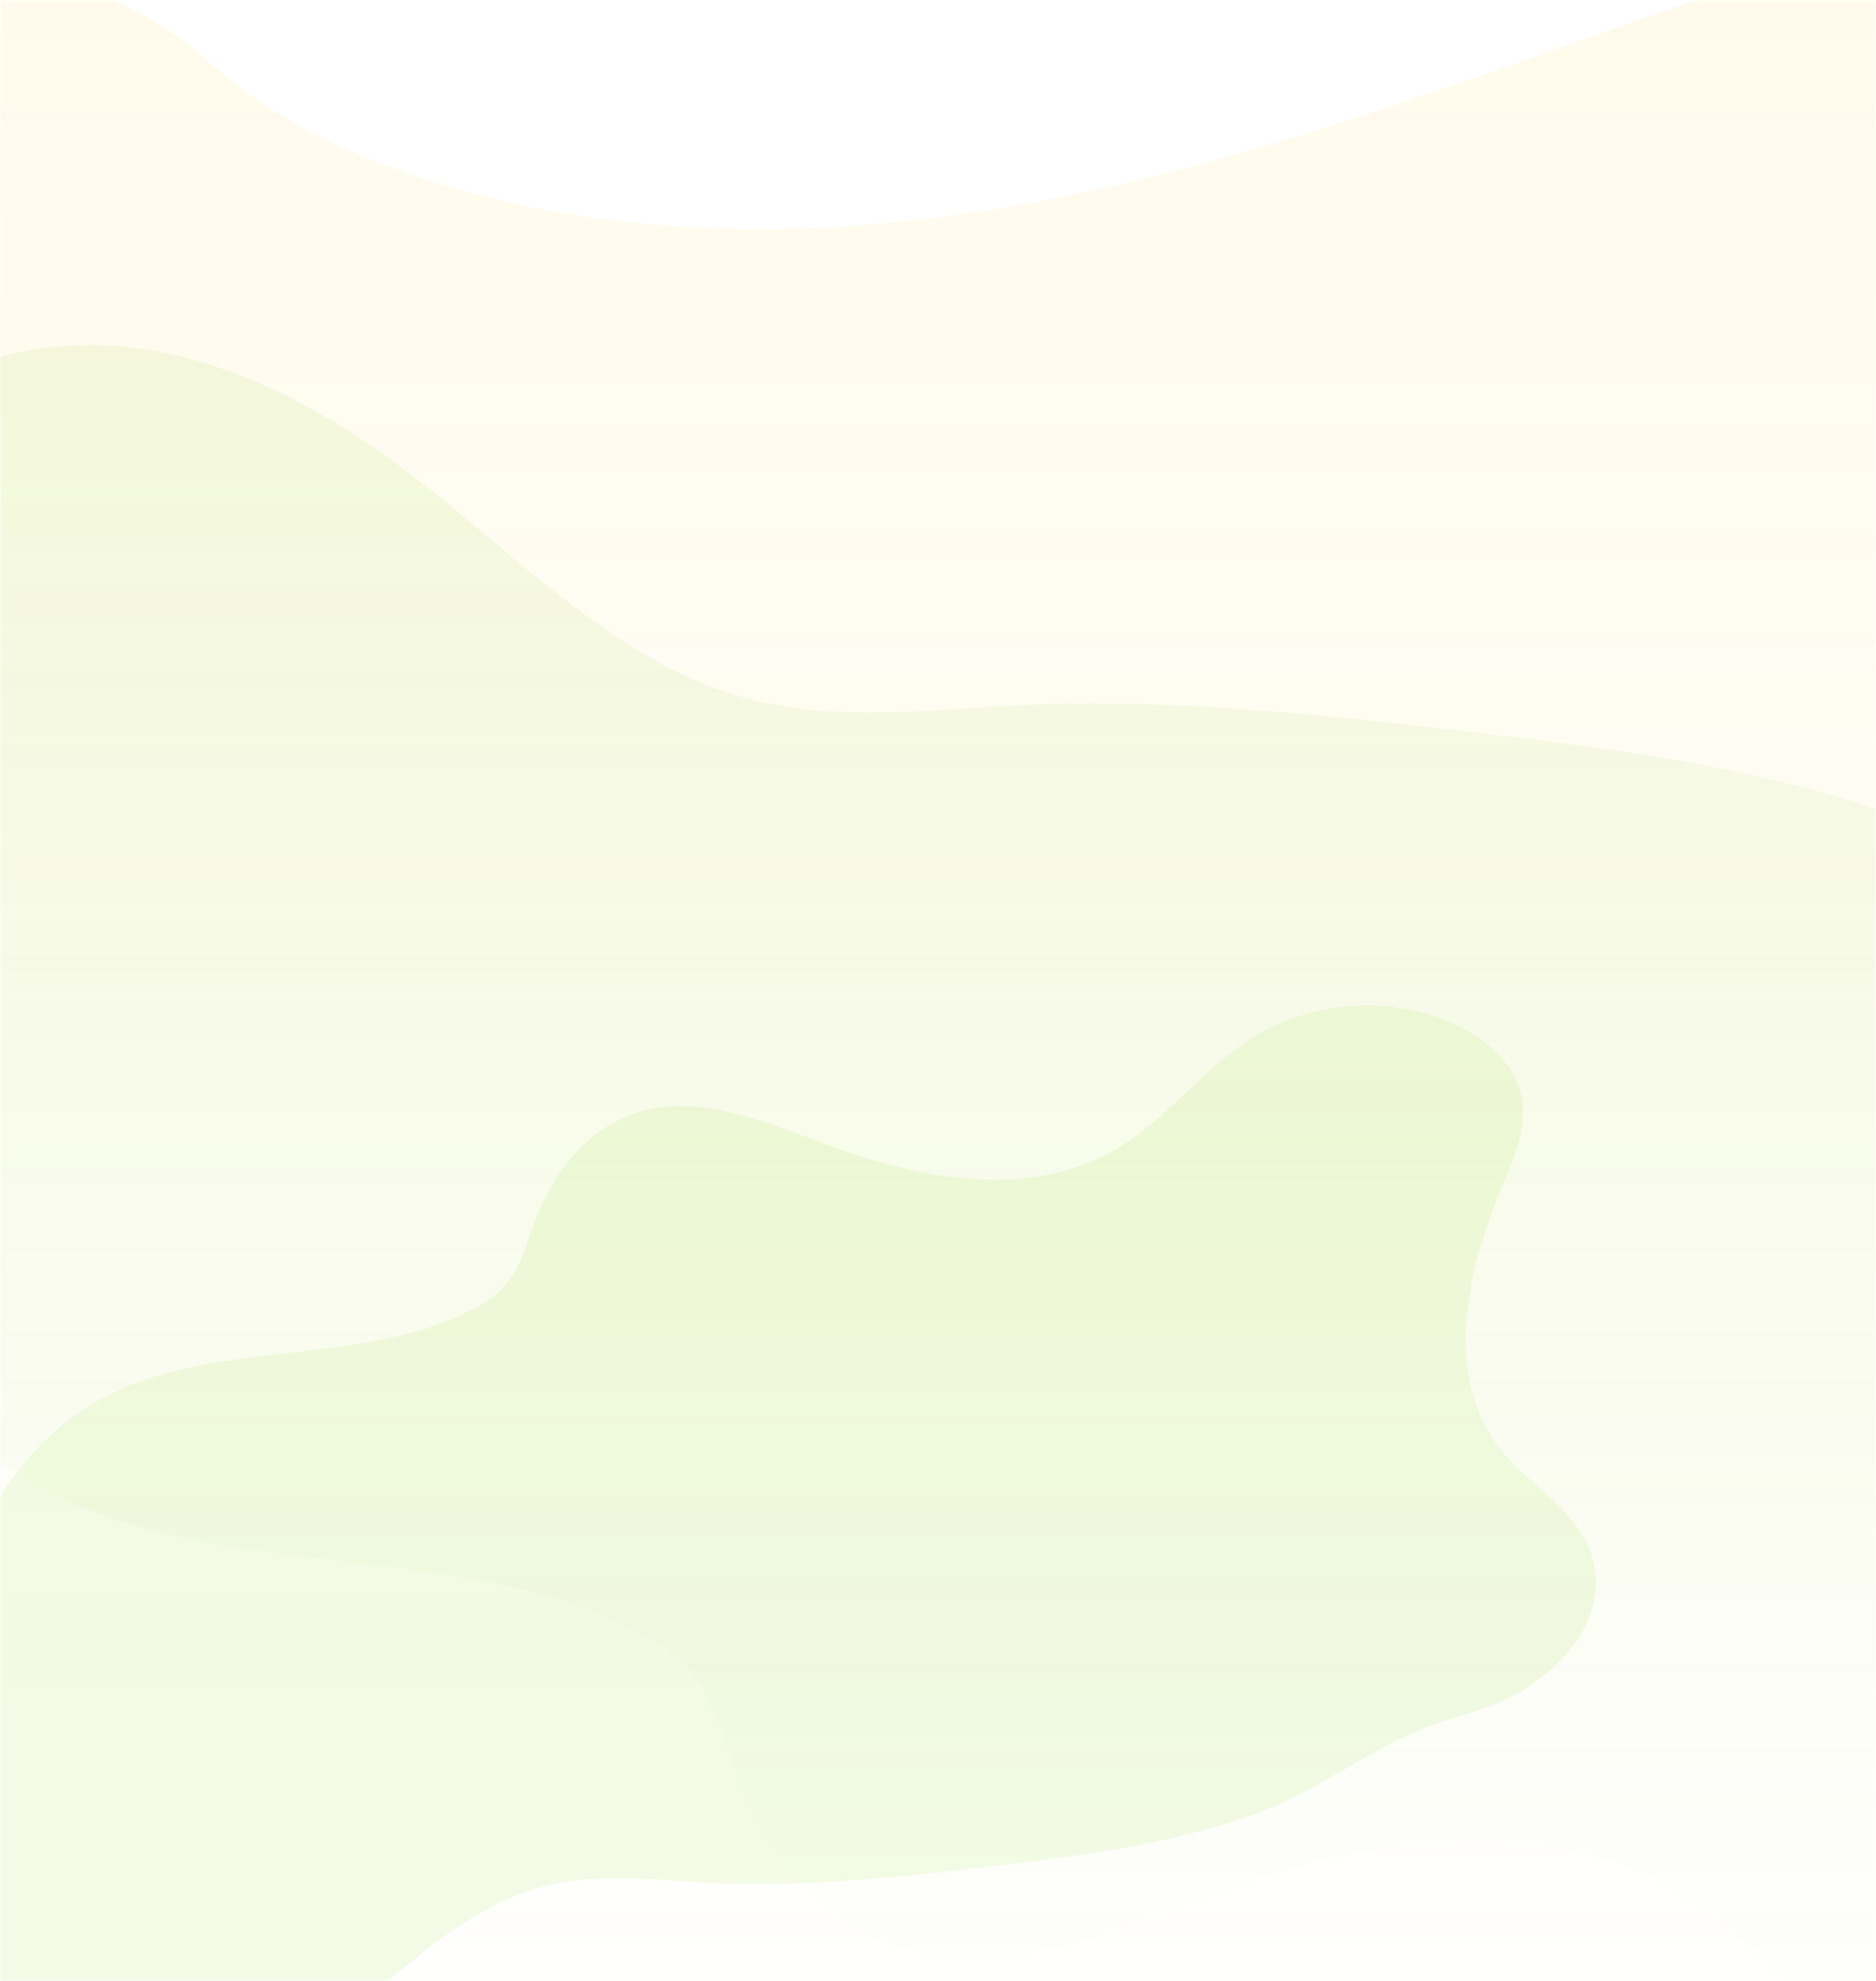 <svg xmlns="http://www.w3.org/2000/svg" width="375" height="396" fill="none" viewBox="0 0 375 396">
    <mask id="990k7cpsla" width="375" height="396" x="0" y="0" maskUnits="userSpaceOnUse">
        <path fill="#C4C4C4" d="M0 0H375V396H0z"/>
    </mask>
    <g mask="url(#990k7cpsla)">
        <path fill="url(#paint0_linear)" d="M159.369 45.706c47.184-1.468 92.159-15.105 135.04-30.021C337.29.768 379.791-15.763 425.87-23.667c29.627-5.09 63.509-5.805 87.375 8.414 22.972 13.68 30.392 37.295 34.383 59.206 3.002 16.488 4.744 33.837-3.462 49.276-5.713 10.713-15.85 19.721-22.864 29.985-24.395 35.712-7.149 79.753 19.293 114.652 12.4 16.379 26.787 31.963 36.355 49.379 9.568 17.416 14 37.368 5.624 55.13-8.301 17.592-28.074 30.828-49.501 40.128-43.518 18.872-94.795 24.271-144.798 27.364-110.685 6.776-221.967 3.84-332.944.904-41.072-1.092-82.326-2.19-122.727-7.886-22.437-3.16-45.605-8.171-61.896-20.267-20.674-15.36-25.804-41.359-11.946-60.62 23.243-32.296 87.503-40.322 103.753-74.984 8.938-19.078-.244-40.335-13.241-58.03-27.871-37.956-74.601-71.26-77.061-114.651-1.694-29.804 20.769-59.643 55.505-73.747C-35.879-14.21 14.605-12.341 41.46 12.112c27.654 25.193 76.254 34.886 117.909 33.594z" opacity=".1"/>
        <path fill="url(#paint1_linear)" d="M458.197 280.916c-18.165 23.2-11.108 57.091.435 84.234 3.865 9.087 8.236 18.702 6.605 28.448-1.994 11.917-12.582 20.631-23.699 25.249-20.266 8.419-44.517 6.413-63.138-5.223-16.092-10.056-27.617-26.41-43.984-36.008-27.39-16.063-62.253-9.997-91.995 1.068-21.042 7.828-44.046 18.008-64.954 9.827-14.713-5.756-24.882-19.767-30.423-34.618-2.675-7.171-4.617-14.932-9.726-20.615-3.037-3.379-7-5.778-11.061-7.8-37.076-18.466-83.903-8.577-119.915-29.058-24.322-13.833-39.892-39.925-46.786-67.133-6.894-27.207-6.091-55.736-4.34-83.756 1.243-19.912 3.475-41.171 16.141-56.54 13.4-16.257 36.395-22.302 57.18-19.212 20.785 3.09 39.625 14.103 56.2 27.075 20.714 16.212 39.924 36.4 65.357 42.968 17.32 4.472 35.54 2.026 53.403 1.178 29.863-1.416 59.739 1.734 89.437 5.182 28.432 3.302 57.068 6.936 84.153 16.226 19.168 6.575 34.534 18.509 52.633 26.847 11.798 5.435 24.663 6.935 35.832 13.857 13.76 8.528 26.375 23.359 22.849 40.714-3.352 16.501-20.563 24.777-30.204 37.09z" opacity=".1"/>
        <path fill="#88D61B" d="M299.885 289.671c-11.273-14.376-6.893-35.38.27-52.2 2.398-5.632 5.111-11.591 4.099-17.63-1.238-7.385-7.808-12.786-14.707-15.648-12.576-5.217-27.626-3.974-39.181 3.237-9.986 6.232-17.138 16.367-27.295 22.315-16.997 9.954-38.631 6.195-57.088-.662-13.058-4.851-27.334-11.16-40.308-6.09-9.13 3.568-15.441 12.25-18.879 21.454-1.661 4.443-2.866 9.253-6.036 12.775-1.885 2.094-4.344 3.581-6.864 4.834-23.008 11.444-52.067 5.315-74.415 18.008-15.093 8.572-24.755 24.742-29.033 41.603-4.278 16.861-3.78 34.541-2.694 51.905.772 12.34 2.157 25.515 10.017 35.039 8.315 10.075 22.585 13.821 35.484 11.906 12.898-1.915 24.59-8.74 34.875-16.779 12.854-10.047 24.776-22.558 40.558-26.627 10.749-2.772 22.055-1.256 33.14-.731 18.532.878 37.072-1.074 55.501-3.211 17.644-2.046 35.414-4.298 52.222-10.056 11.895-4.074 21.431-11.47 32.662-16.637 7.321-3.368 15.305-4.298 22.236-8.588 8.539-5.284 16.367-14.476 14.179-25.231-2.08-10.226-12.76-15.355-18.743-22.986z" opacity=".1"/>
    </g>
    <defs>
        <linearGradient id="paint0_linear" x1="219" x2="219" y1="-27" y2="414" gradientUnits="userSpaceOnUse">
            <stop stop-color="#FFD037"/>
            <stop offset="1" stop-color="#FFD037" stop-opacity="0"/>
        </linearGradient>
        <linearGradient id="paint1_linear" x1="221.5" x2="221.5" y1="69" y2="424" gradientUnits="userSpaceOnUse">
            <stop stop-color="#88D61B"/>
            <stop offset="1" stop-color="#88D61B" stop-opacity="0"/>
        </linearGradient>
    </defs>
</svg>
